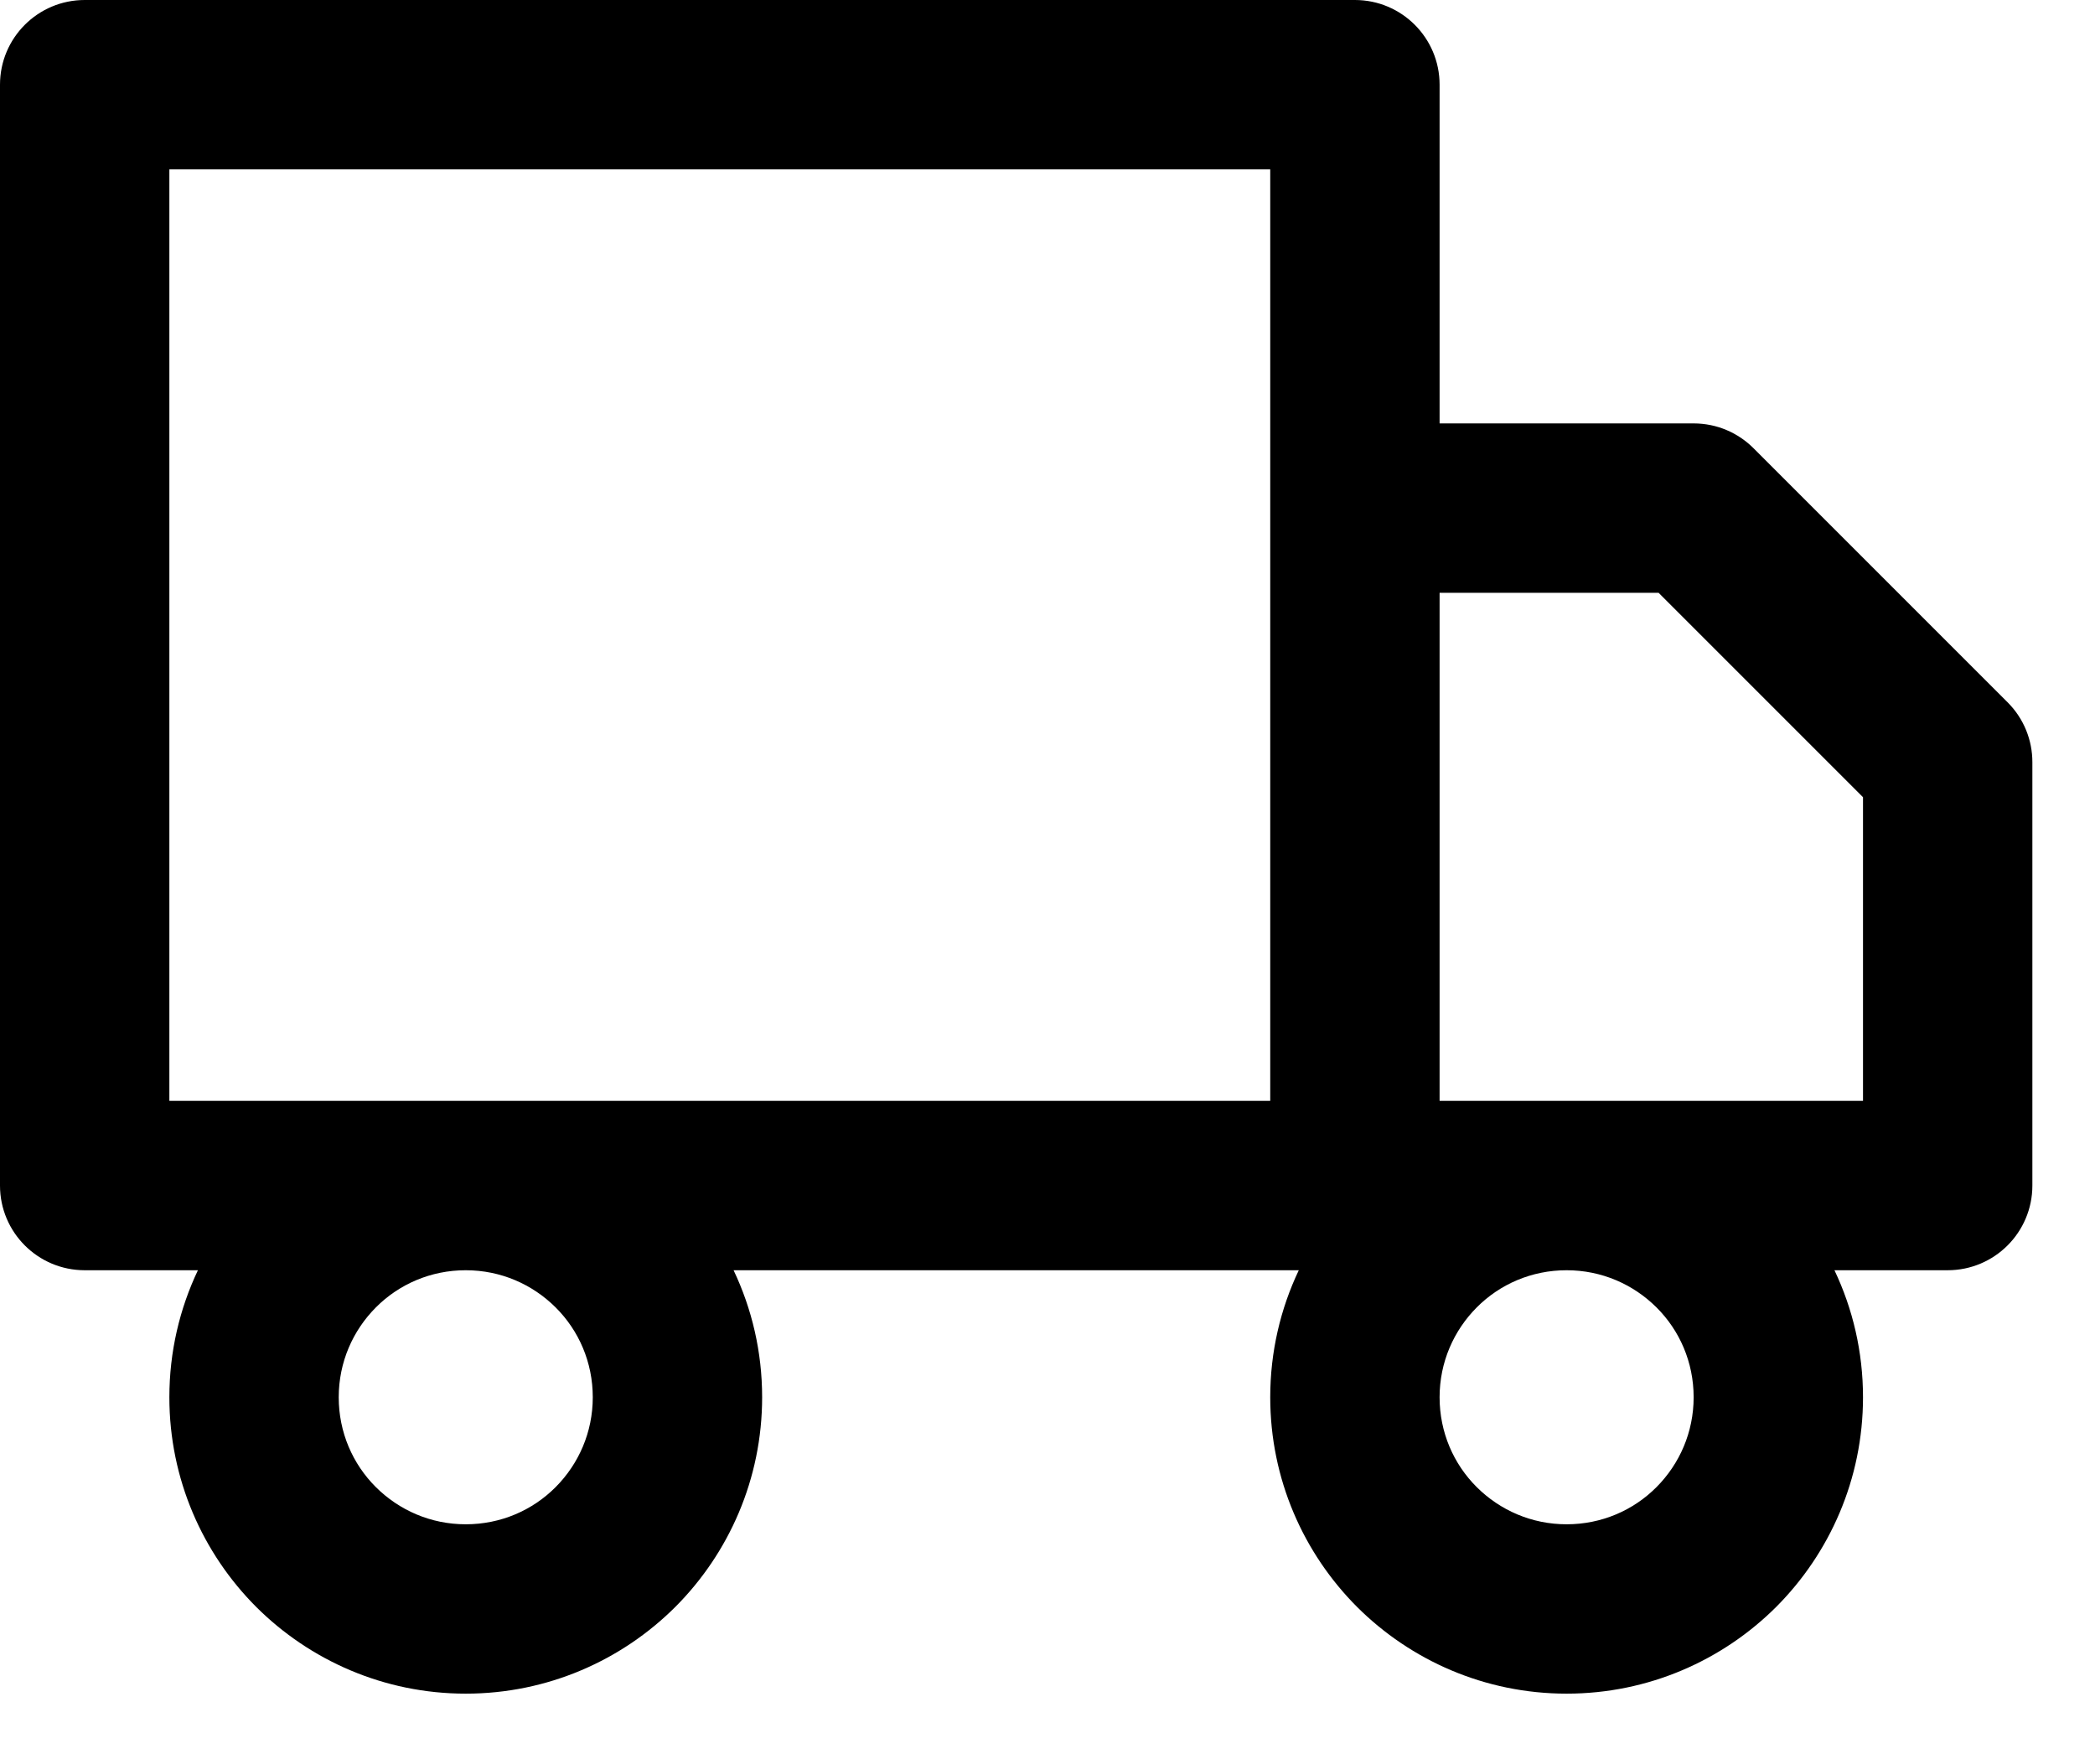 <?xml version="1.0" encoding="UTF-8"?>
<svg viewBox="0 0 19 16" version="1.1" xmlns="http://www.w3.org/2000/svg" xmlns:xlink="http://www.w3.org/1999/xlink">
    <title>nicht-lieferbar</title>
    <defs>
        <filter id="filter-1">
            <feColorMatrix in="SourceGraphic" type="matrix" values="0 0 0 0 0.604 0 0 0 0 0.592 0 0 0 0 0.565 0 0 0 1 0"></feColorMatrix>
        </filter>
    </defs>
    <g id="Symbols" stroke="none" stroke-width="1" fill="none" fill-rule="evenodd">
        <g id="nicht-lieferbar" filter="url(#filter-1)">
            <g>
                <path d="M11.52,9.984 L1.536,9.984 L1.536,1.536 L11.52,1.536 L11.52,4.608 L11.52,9.984 Z M13.056,5.376 L15.042,5.376 L16.896,7.23 L16.896,9.984 L13.056,9.984 L13.056,5.376 Z M5.376,12.672 C5.376,12.99 5.248,13.277 5.039,13.487 C4.83,13.697 4.542,13.824 4.224,13.824 C3.906,13.824 3.619,13.696 3.409,13.487 C3.199,13.278 3.072,12.99 3.072,12.672 C3.072,12.354 3.2,12.067 3.409,11.857 C3.618,11.647 3.906,11.52 4.224,11.52 C4.542,11.52 4.829,11.648 5.039,11.857 C5.249,12.066 5.376,12.354 5.376,12.672 Z M16.896,12.672 C16.896,12.26 16.803,11.869 16.637,11.52 L17.664,11.52 C18.088,11.52 18.432,11.176 18.432,10.752 L18.432,6.912 C18.432,6.715 18.357,6.519 18.207,6.369 L15.903,4.065 C15.764,3.926 15.572,3.84 15.36,3.84 L13.056,3.84 L13.056,0.768 C13.056,0.344 12.712,0 12.288,0 L0.768,0 C0.344,0 0,0.344 0,0.768 L0,10.752 C0,11.176 0.344,11.52 0.768,11.52 L1.795,11.52 C1.629,11.869 1.536,12.26 1.536,12.672 C1.536,13.414 1.838,14.087 2.323,14.573 C2.809,15.058 3.482,15.36 4.224,15.36 C4.966,15.36 5.639,15.058 6.125,14.573 C6.61,14.087 6.912,13.414 6.912,12.672 C6.912,12.26 6.819,11.869 6.653,11.52 L11.779,11.52 C11.613,11.869 11.52,12.26 11.52,12.672 C11.52,13.414 11.822,14.087 12.307,14.573 C12.793,15.058 13.466,15.36 14.208,15.36 C14.95,15.36 15.623,15.058 16.109,14.573 C16.594,14.087 16.896,13.414 16.896,12.672 Z M15.36,12.672 C15.36,12.99 15.232,13.277 15.023,13.487 C14.814,13.697 14.526,13.824 14.208,13.824 C13.89,13.824 13.603,13.696 13.393,13.487 C13.183,13.278 13.056,12.99 13.056,12.672 C13.056,12.354 13.184,12.067 13.393,11.857 C13.602,11.647 13.89,11.52 14.208,11.52 C14.526,11.52 14.813,11.648 15.023,11.857 C15.233,12.066 15.36,12.354 15.36,12.672 Z" id="Shape" fill="#000000" fill-rule="nonzero"></path>
            </g>
        </g>
    </g>
</svg>
